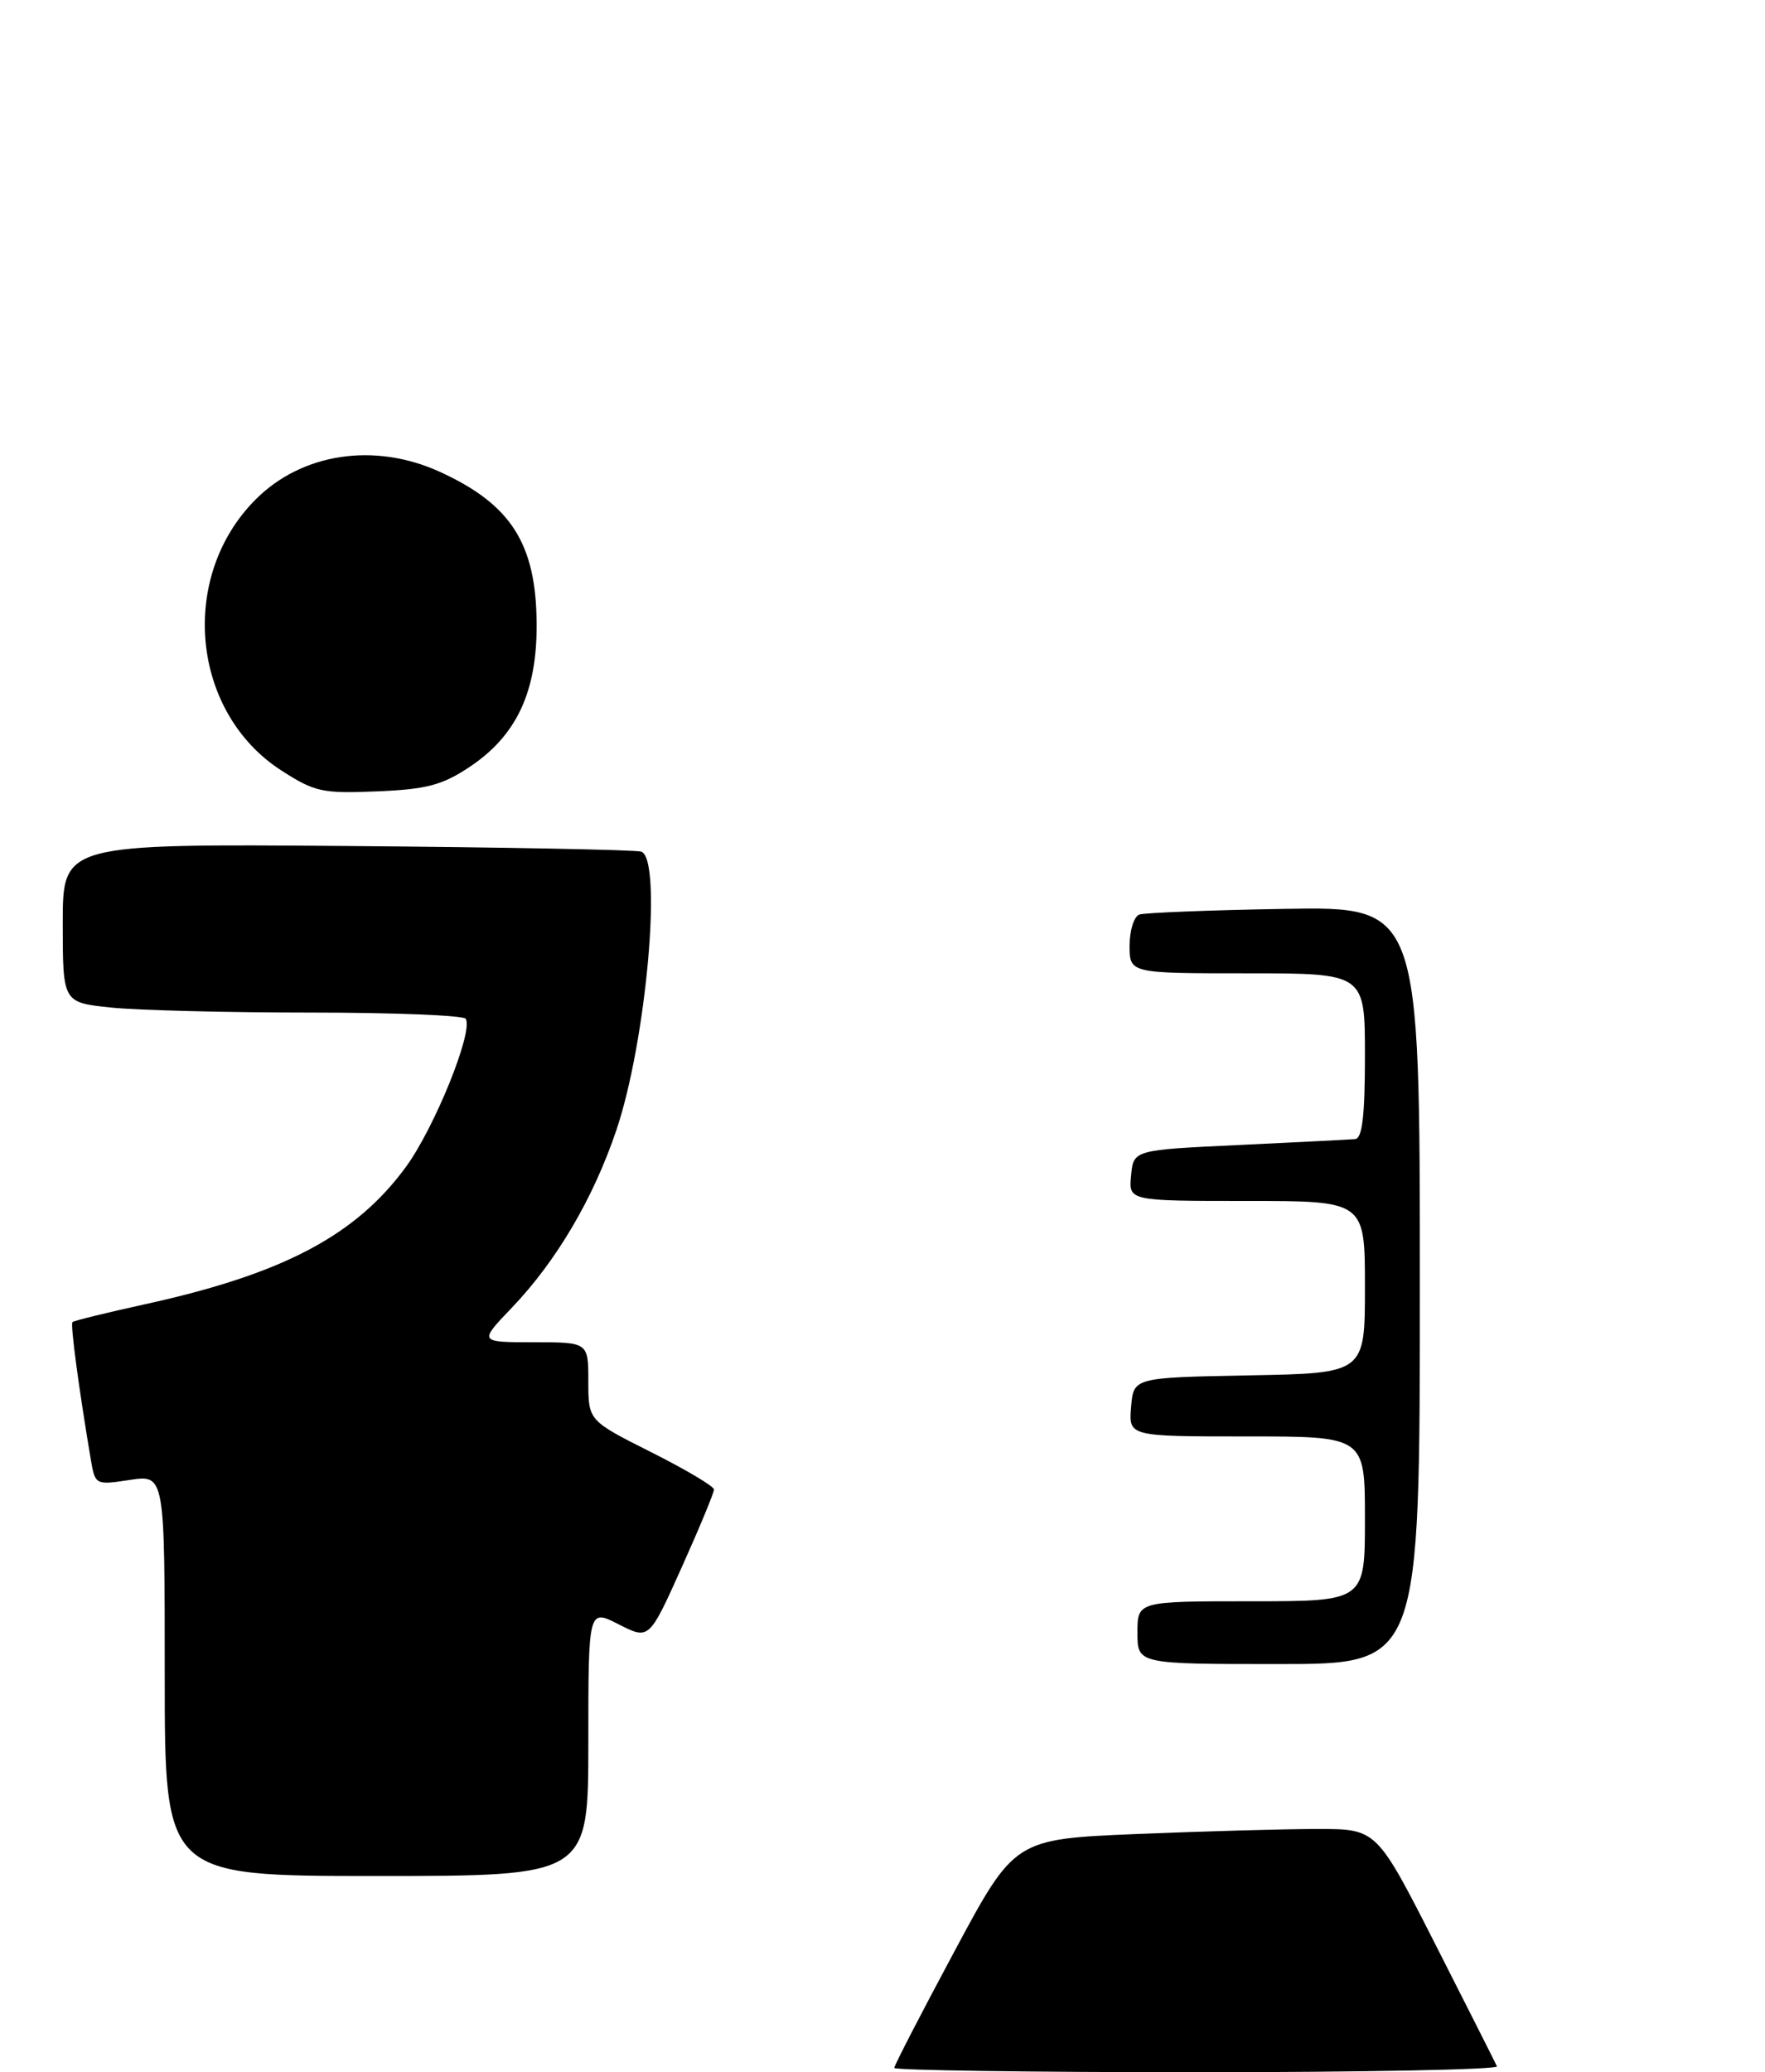 <?xml version="1.0" encoding="UTF-8" standalone="no"?>
<!DOCTYPE svg PUBLIC "-//W3C//DTD SVG 1.1//EN" "http://www.w3.org/Graphics/SVG/1.1/DTD/svg11.dtd" >
<svg xmlns="http://www.w3.org/2000/svg" xmlns:xlink="http://www.w3.org/1999/xlink" version="1.1" viewBox="0 0 225 264">
 <g >
 <path fill="currentColor"
d=" M 75.00 221.98 C 75.00 204.96 75.00 204.96 78.87 206.94 C 82.75 208.91 82.75 208.91 86.89 199.71 C 89.17 194.64 91.02 190.17 91.02 189.76 C 91.01 189.35 87.40 187.21 83.00 185.00 C 75.00 180.98 75.00 180.98 75.00 175.99 C 75.00 171.00 75.00 171.00 68.02 171.00 C 61.03 171.00 61.03 171.00 65.27 166.58 C 70.94 160.64 75.63 152.69 78.57 143.99 C 82.39 132.71 84.47 109.45 81.75 108.50 C 81.06 108.26 64.19 107.94 44.25 107.78 C 8.00 107.50 8.00 107.50 8.00 117.61 C 8.00 127.72 8.00 127.72 14.15 128.36 C 17.53 128.71 28.98 129.00 39.59 129.00 C 50.20 129.00 59.10 129.36 59.37 129.79 C 60.37 131.40 55.38 143.71 51.72 148.70 C 45.30 157.44 36.05 162.30 18.53 166.15 C 13.59 167.23 9.41 168.26 9.24 168.43 C 8.95 168.71 10.04 176.84 11.56 185.85 C 12.13 189.20 12.14 189.21 16.56 188.54 C 21.00 187.88 21.00 187.88 21.00 213.44 C 21.00 239.00 21.00 239.00 48.00 239.00 C 75.00 239.00 75.00 239.00 75.00 221.98 Z  M 59.80 97.75 C 65.83 93.76 68.46 88.18 68.41 79.50 C 68.36 69.25 65.14 64.23 56.00 60.08 C 47.72 56.33 38.50 57.72 32.61 63.61 C 22.71 73.49 24.36 90.78 35.90 98.18 C 40.13 100.90 41.11 101.11 48.07 100.82 C 54.34 100.56 56.36 100.03 59.80 97.75 Z  M 114.00 263.45 C 114.00 263.14 117.45 256.46 121.67 248.60 C 129.34 234.30 129.34 234.30 144.92 233.65 C 153.49 233.30 163.88 233.01 168.00 233.01 C 175.50 233.01 175.50 233.01 183.00 247.75 C 187.12 255.86 190.65 262.84 190.83 263.25 C 191.02 263.66 173.80 264.00 152.58 264.00 C 131.36 264.00 114.00 263.75 114.00 263.45 Z  M 145.00 208.00 C 145.00 204.00 145.00 204.00 159.50 204.00 C 174.00 204.00 174.00 204.00 174.00 193.50 C 174.00 183.00 174.00 183.00 158.94 183.00 C 143.88 183.00 143.88 183.00 144.19 179.25 C 144.50 175.50 144.50 175.50 159.25 175.22 C 174.00 174.95 174.00 174.95 174.00 163.97 C 174.00 153.00 174.00 153.00 158.94 153.00 C 143.87 153.00 143.87 153.00 144.19 149.75 C 144.50 146.50 144.50 146.50 158.00 145.87 C 165.43 145.52 172.06 145.18 172.75 145.12 C 173.66 145.03 174.00 142.17 174.00 134.50 C 174.00 124.00 174.00 124.00 159.00 124.00 C 144.00 124.00 144.00 124.00 144.00 120.47 C 144.00 118.53 144.56 116.75 145.25 116.51 C 145.94 116.28 154.26 115.95 163.75 115.79 C 181.00 115.50 181.00 115.50 181.00 163.75 C 181.00 212.00 181.00 212.00 163.00 212.00 C 145.00 212.00 145.00 212.00 145.00 208.00 Z "/>
</g>
</svg>